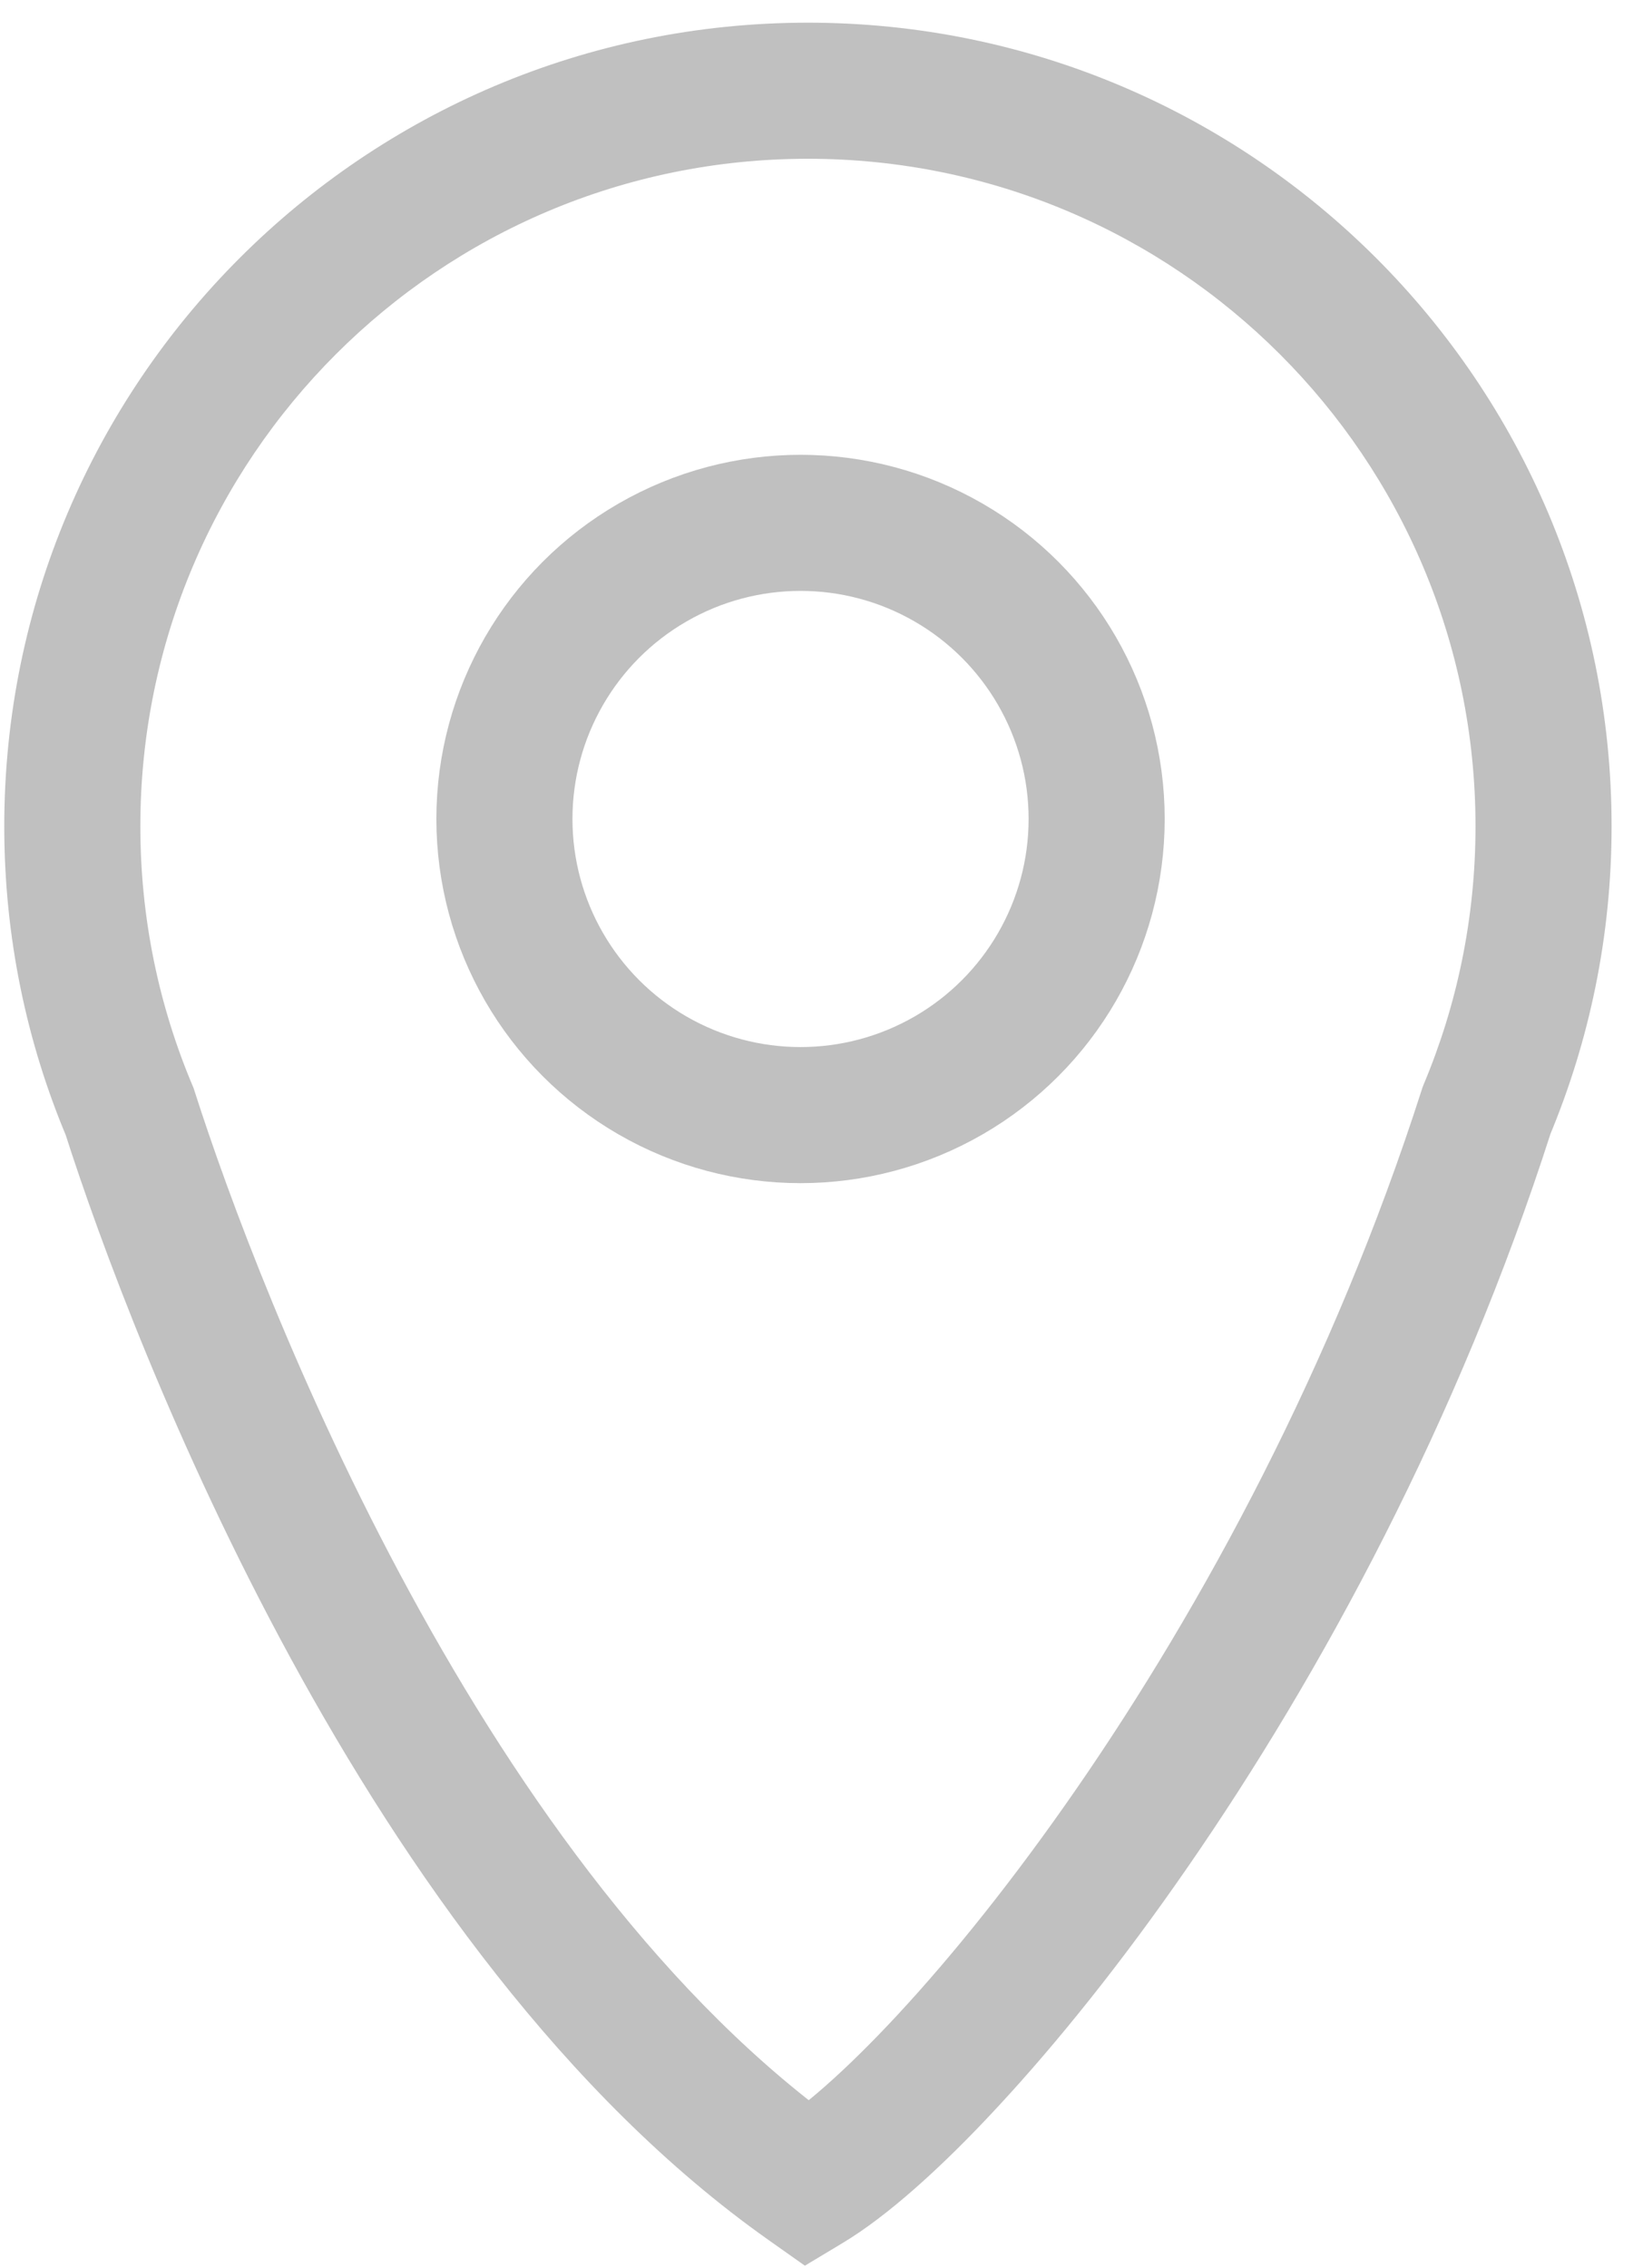 <svg width="18" height="25" viewBox="0 0 18 25" fill="none" xmlns="http://www.w3.org/2000/svg">
<circle cx="8.824" cy="9.027" r="3.264" stroke="#C0C0C0" stroke-width="1.5"/>
<path d="M8.905 1L8.905 0.25L8.905 0.25L8.905 1ZM17.014 9.108L17.764 9.108L17.764 9.108L17.014 9.108ZM16.385 12.242L15.693 11.952L15.681 11.982L15.671 12.013L16.385 12.242ZM8.905 24.078L8.473 24.691L8.872 24.973L9.291 24.721L8.905 24.078ZM1.431 12.257L2.145 12.028L2.135 11.996L2.122 11.965L1.431 12.257ZM0.797 9.108L0.047 9.108V9.108H0.797ZM8.905 1V1.75C12.969 1.75 16.264 5.044 16.264 9.108L17.014 9.108L17.764 9.108C17.764 4.216 13.798 0.25 8.905 0.25V1ZM17.014 9.108H16.264C16.264 10.118 16.06 11.078 15.693 11.952L16.385 12.242L17.076 12.532C17.518 11.478 17.764 10.321 17.764 9.108H17.014ZM16.385 12.242L15.671 12.013C14.698 15.047 13.254 17.707 11.863 19.72C11.168 20.725 10.492 21.563 9.9 22.201C9.299 22.85 8.818 23.256 8.519 23.435L8.905 24.078L9.291 24.721C9.771 24.433 10.366 23.905 11 23.22C11.646 22.524 12.367 21.63 13.097 20.572C14.558 18.458 16.074 15.667 17.099 12.471L16.385 12.242ZM8.905 24.078L9.338 23.465C7.364 22.072 5.747 19.812 4.521 17.559C3.301 15.317 2.505 13.154 2.145 12.028L1.431 12.257L0.716 12.485C1.096 13.674 1.926 15.93 3.203 18.276C4.473 20.609 6.224 23.103 8.473 24.691L8.905 24.078ZM1.431 12.257L2.122 11.965C1.752 11.088 1.547 10.123 1.547 9.108H0.797H0.047C0.047 10.327 0.293 11.49 0.74 12.548L1.431 12.257ZM0.797 9.108L1.547 9.108C1.547 5.044 4.841 1.75 8.905 1.75L8.905 1L8.905 0.25C4.013 0.25 0.047 4.216 0.047 9.108L0.797 9.108Z" fill="#C0C0C0"/>
</svg>
